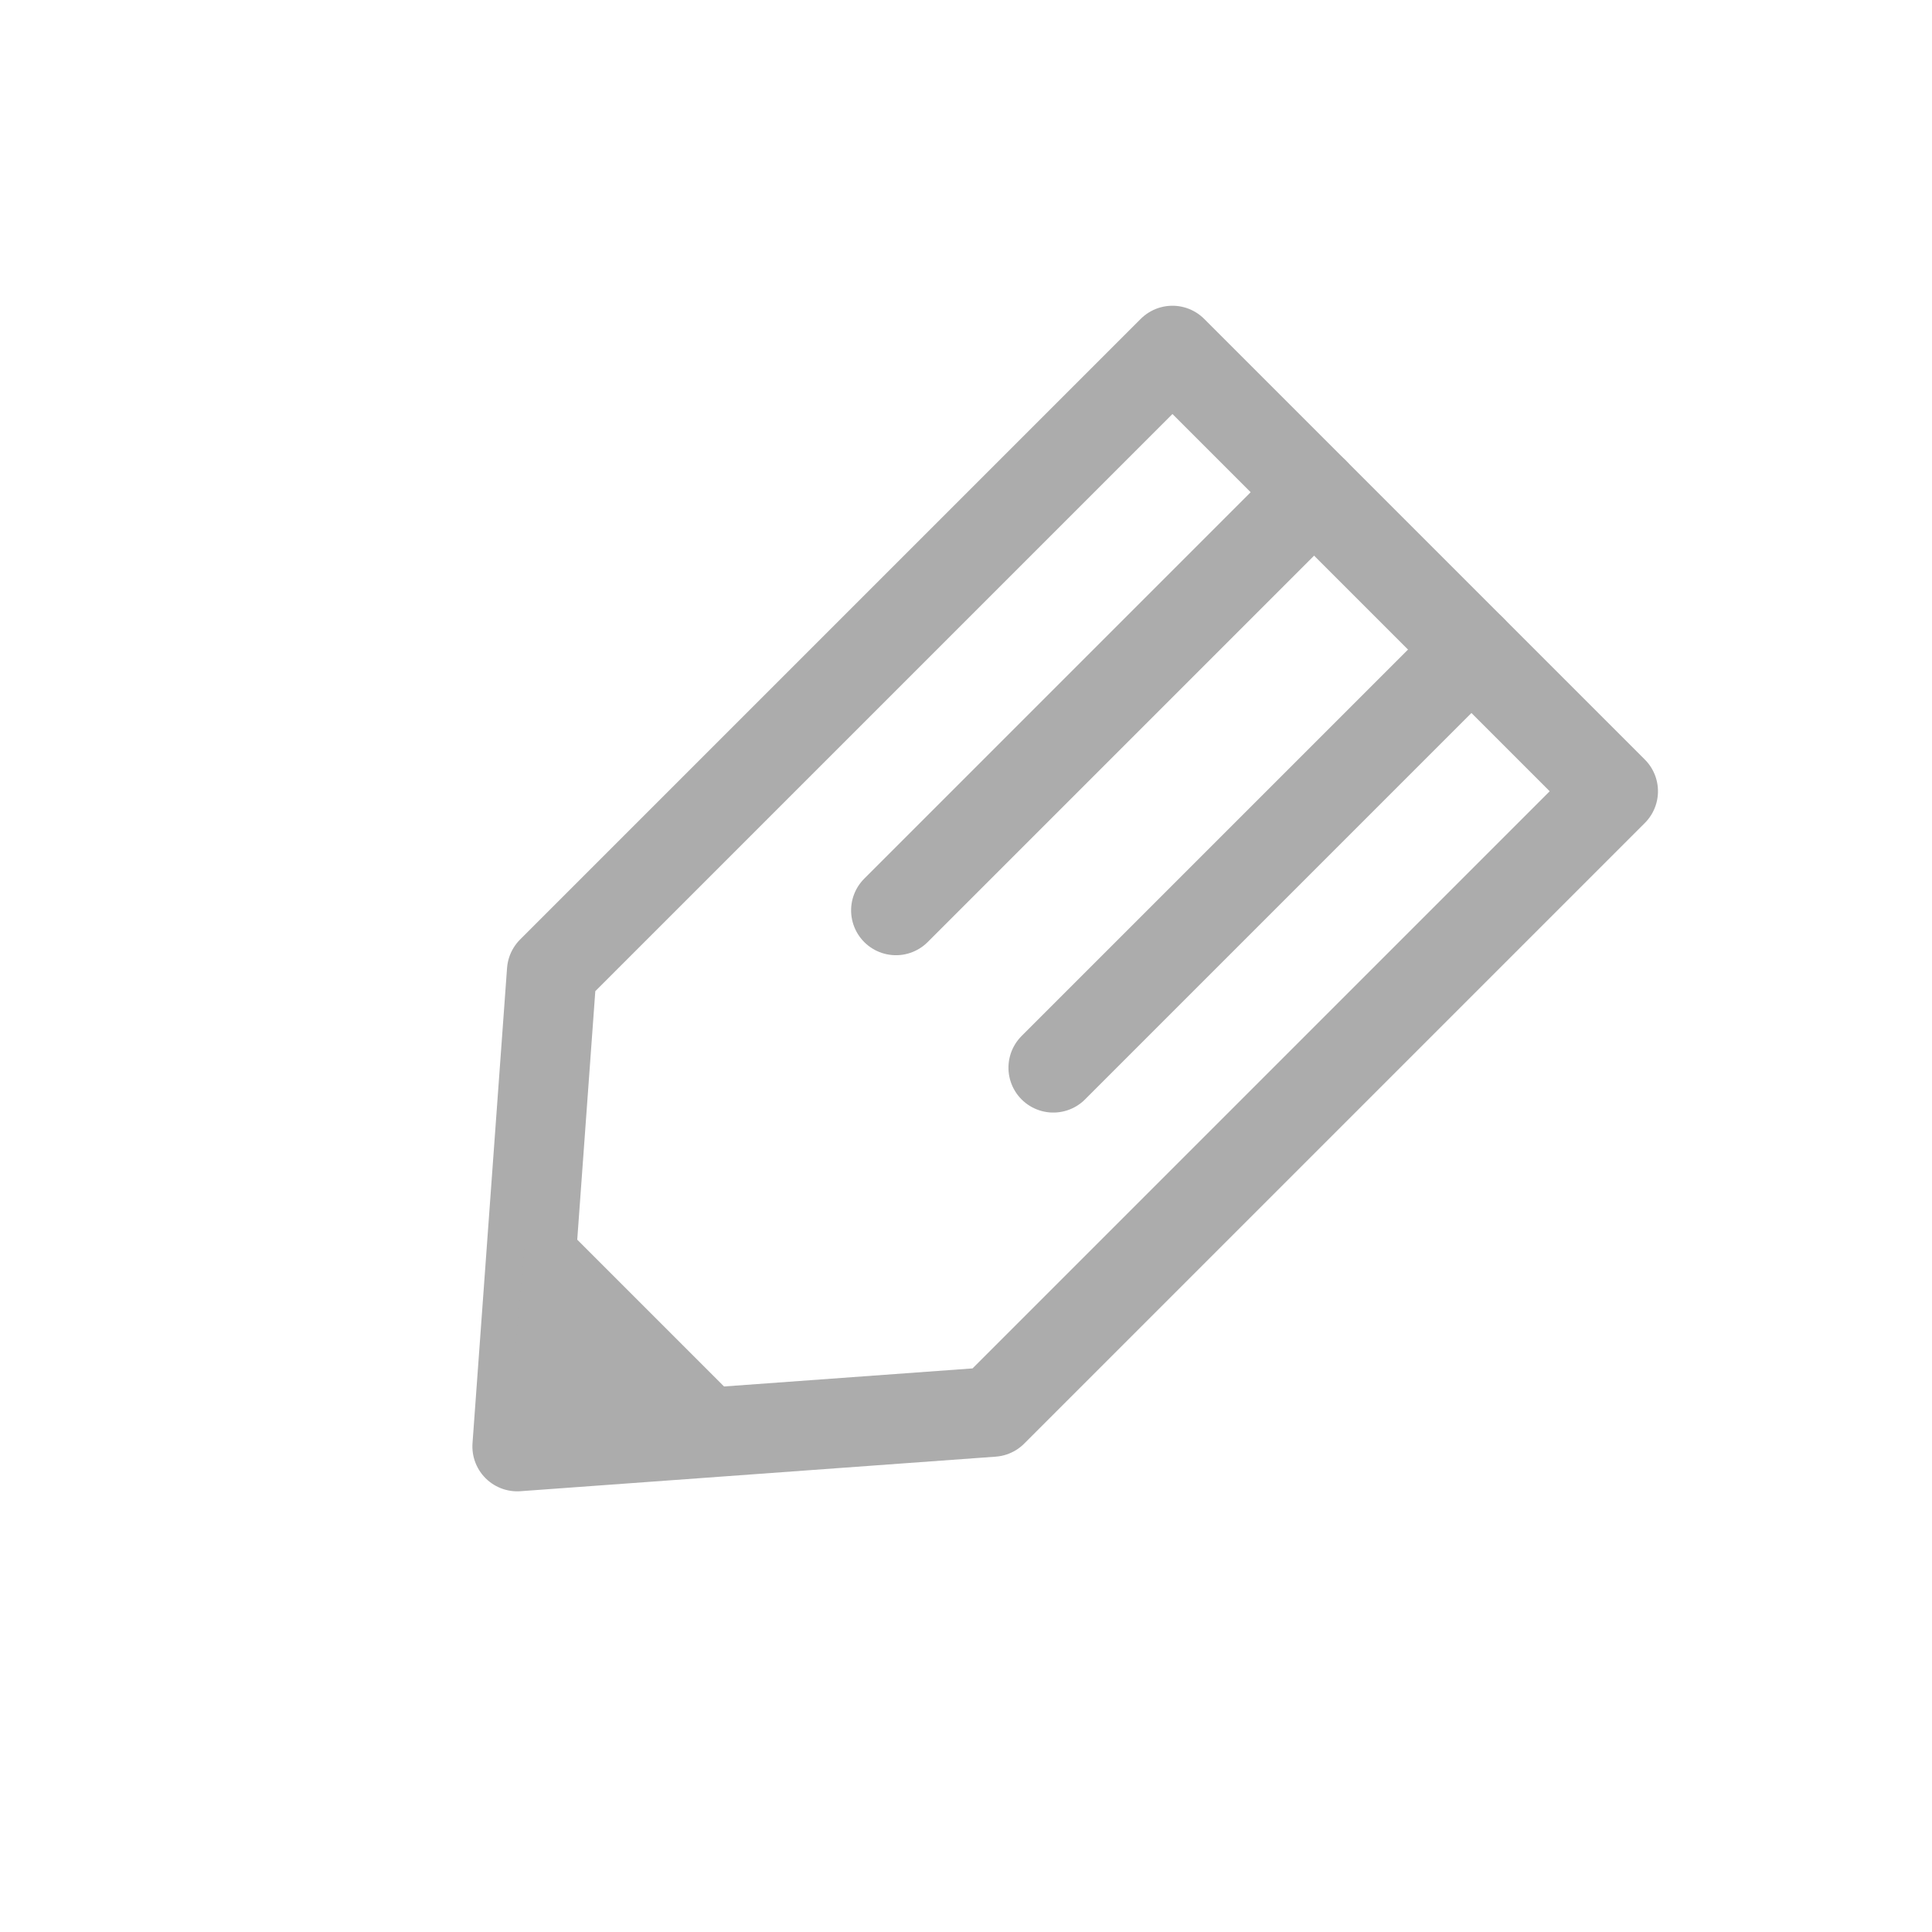 <svg id="편집" xmlns="http://www.w3.org/2000/svg" width="28" height="28" viewBox="0 0 28 28">
  <rect id="사각형_25568" data-name="사각형 25568" width="28" height="28" fill="none"/>
  <g id="그룹_20941" data-name="그룹 20941" transform="translate(16.992 5.081) rotate(45)">
    <path id="합치기_15" data-name="합치기 15" d="M0,12.721V0H9.032V12.721L4.516,17.945Z" fill="none" stroke="#acacac" stroke-linecap="round" stroke-linejoin="round" stroke-width="1.3"/>
    <path id="패스_8603" data-name="패스 8603" d="M0,0V8.57" transform="translate(2.903 0)" fill="none" stroke="#acacac" stroke-linecap="round" stroke-width="1.3"/>
    <path id="패스_8604" data-name="패스 8604" d="M0,0V8.57" transform="translate(6.128 0)" fill="none" stroke="#acacac" stroke-linecap="round" stroke-width="1.3"/>
    <g id="다각형_162" data-name="다각형 162" transform="translate(7.115 18.26) rotate(180)" fill="#acacac">
      <path d="M 4.014 2.549 L 1.068 2.549 L 2.541 0.781 L 4.014 2.549 Z" stroke="none"/>
      <path d="M 2.541 1.562 L 2.135 2.049 L 2.947 2.049 L 2.541 1.562 M 2.541 -1.668930053710938e-06 L 5.082 3.049 L 9.5367431640625e-07 3.049 L 2.541 -1.668930053710938e-06 Z" stroke="none" fill="#acacac"/>
    </g>
  </g>
</svg>
